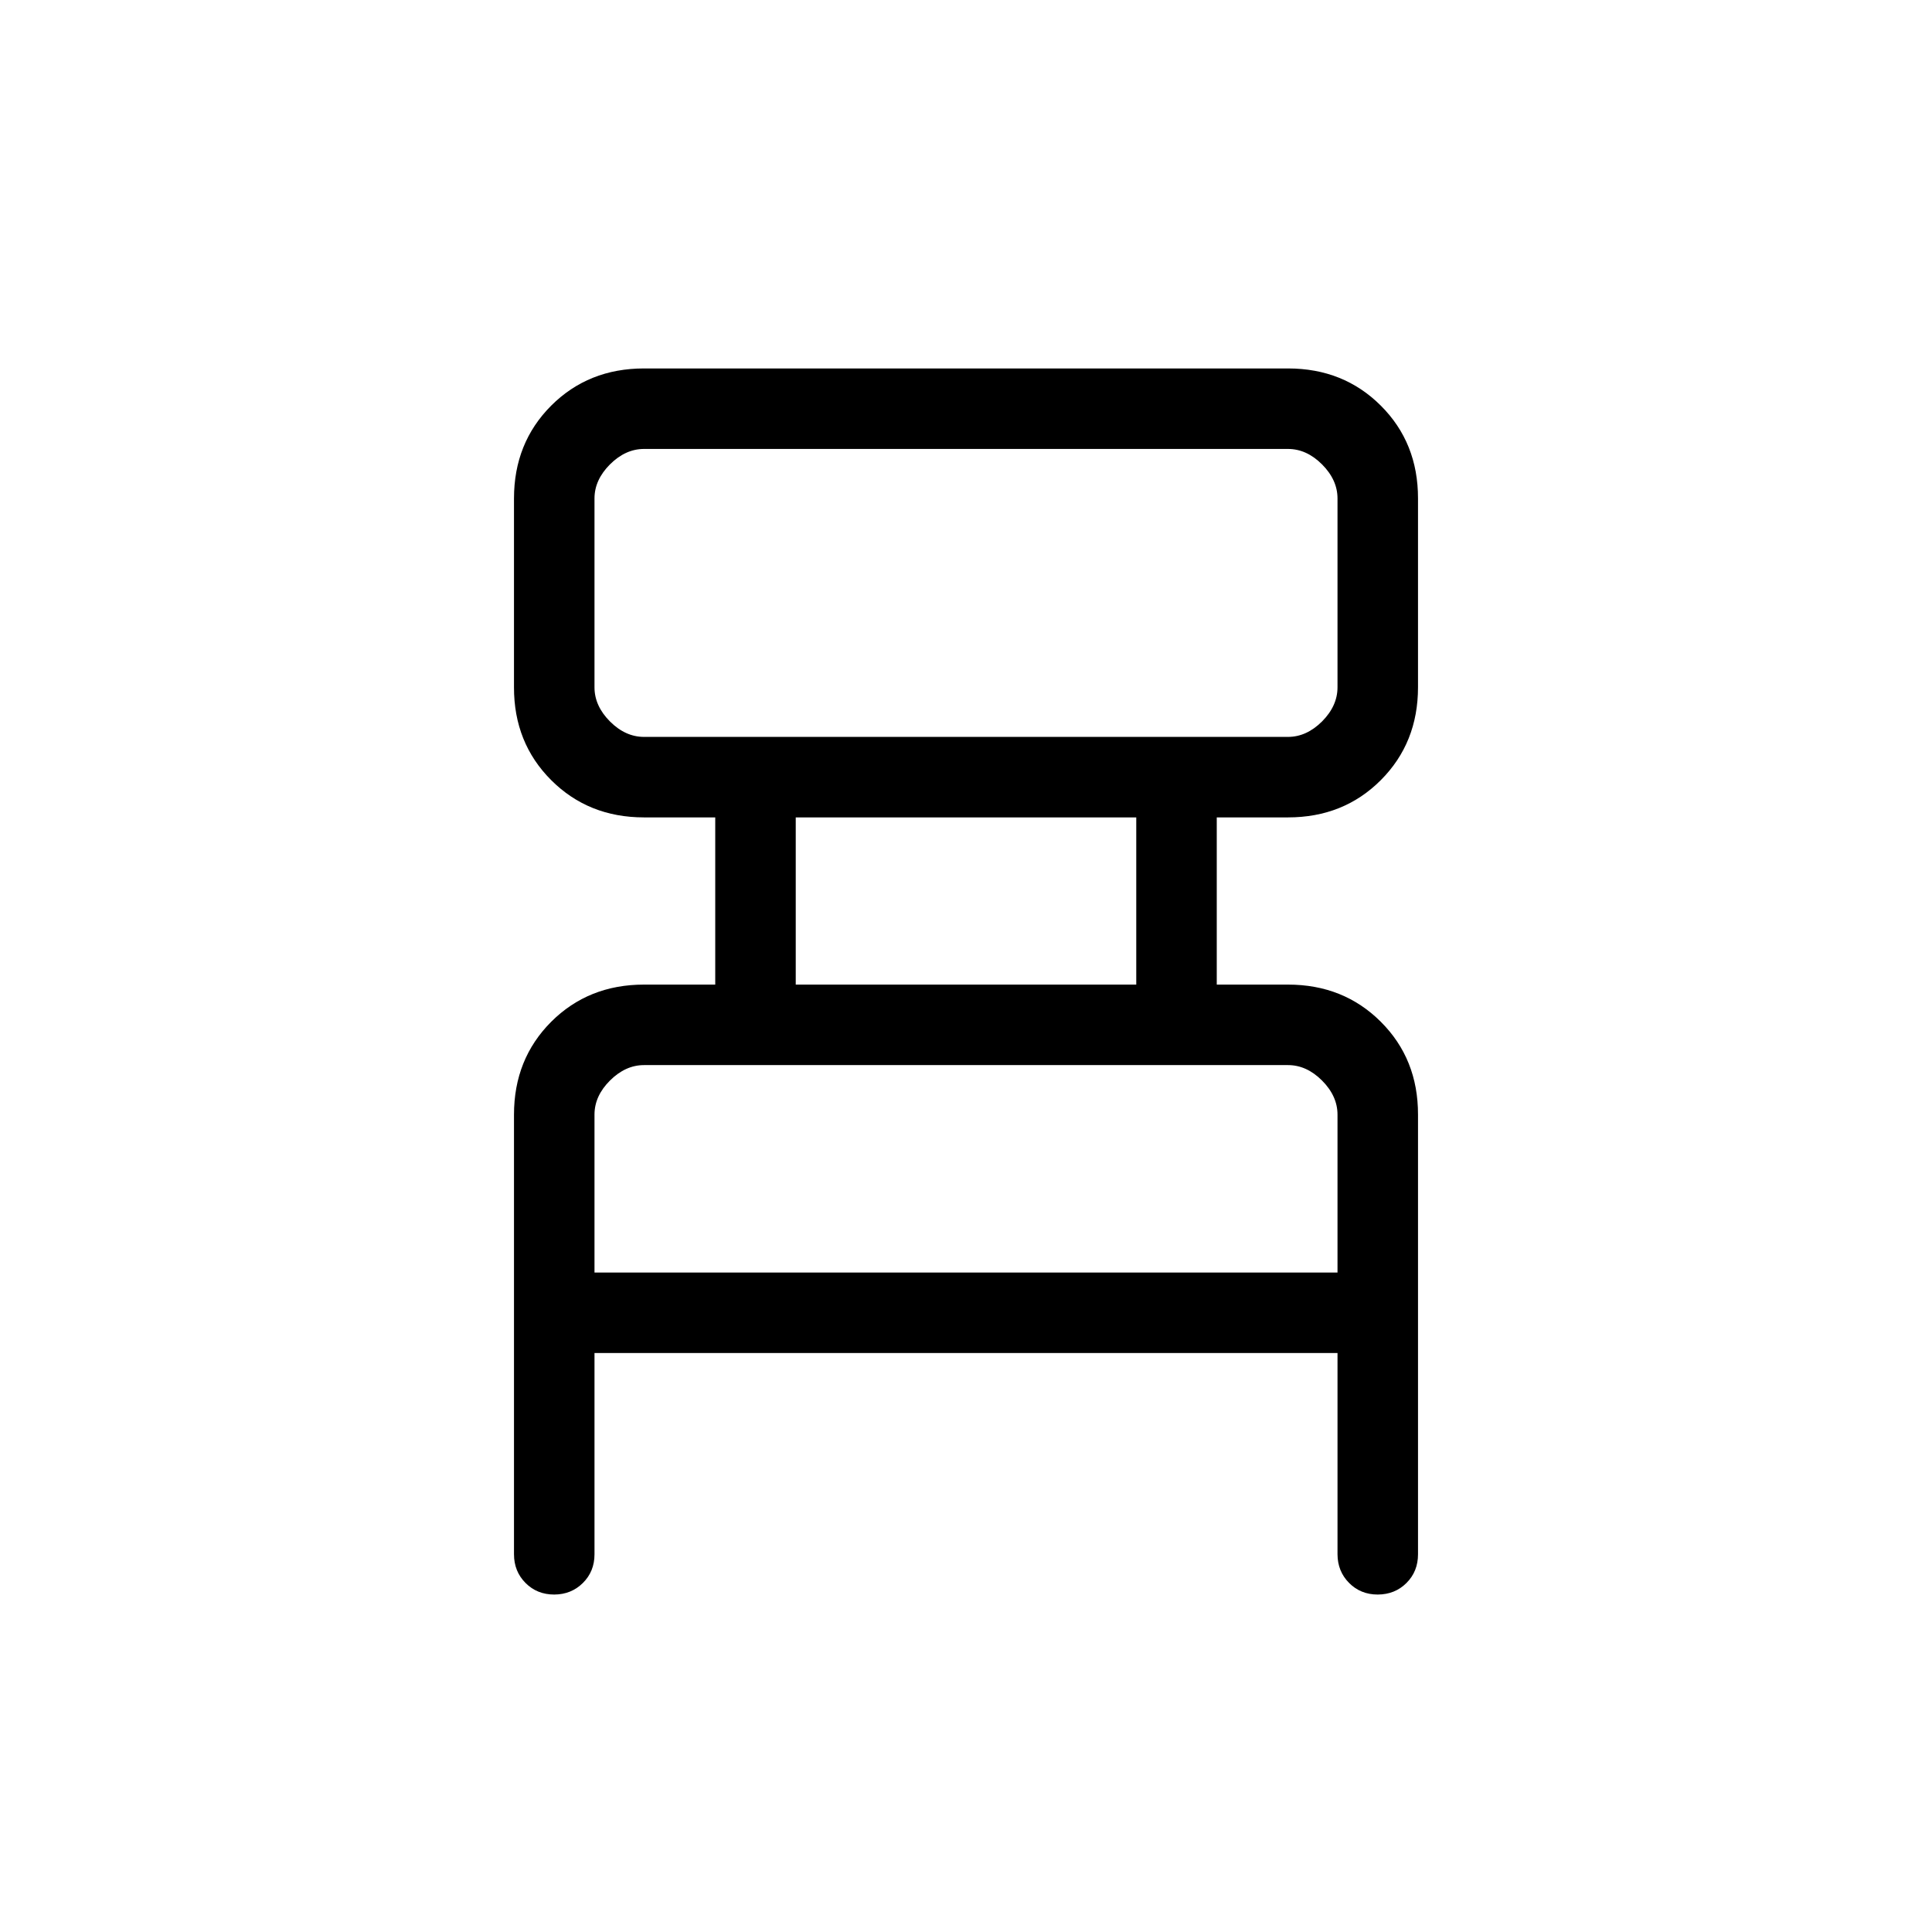 <svg xmlns="http://www.w3.org/2000/svg" width="1em" height="1em" viewBox="0 0 24 24"><path fill="currentColor" d="M6.385 19.308v-5.462q0-.69.462-1.153q.463-.462 1.153-.462h.885v-2.077H8q-.69 0-1.153-.463t-.462-1.153V6.192q0-.69.462-1.153Q7.31 4.577 8 4.577h8q.69 0 1.153.462t.462 1.153v2.346q0 .69-.462 1.153T16 10.154h-.885v2.077H16q.69 0 1.153.462t.462 1.153v5.462q0 .213-.143.356t-.357.144q-.213 0-.356-.144t-.144-.356v-2.5h-9.23v2.5q0 .213-.144.356t-.356.144q-.214 0-.357-.144t-.143-.356M8 9.154h8q.23 0 .423-.192q.192-.193.192-.424V6.192q0-.23-.192-.423q-.192-.192-.423-.192H8q-.23 0-.423.192q-.192.193-.192.423v2.346q0 .231.192.424q.192.192.423.192m1.885 3.077h4.23v-2.077h-4.23zm-2.5 3.577h9.23v-1.962q0-.23-.192-.423q-.192-.192-.423-.192H8q-.23 0-.423.192q-.192.192-.192.423zm0-6.654V5.577zm0 6.654V13.23z"/></svg>